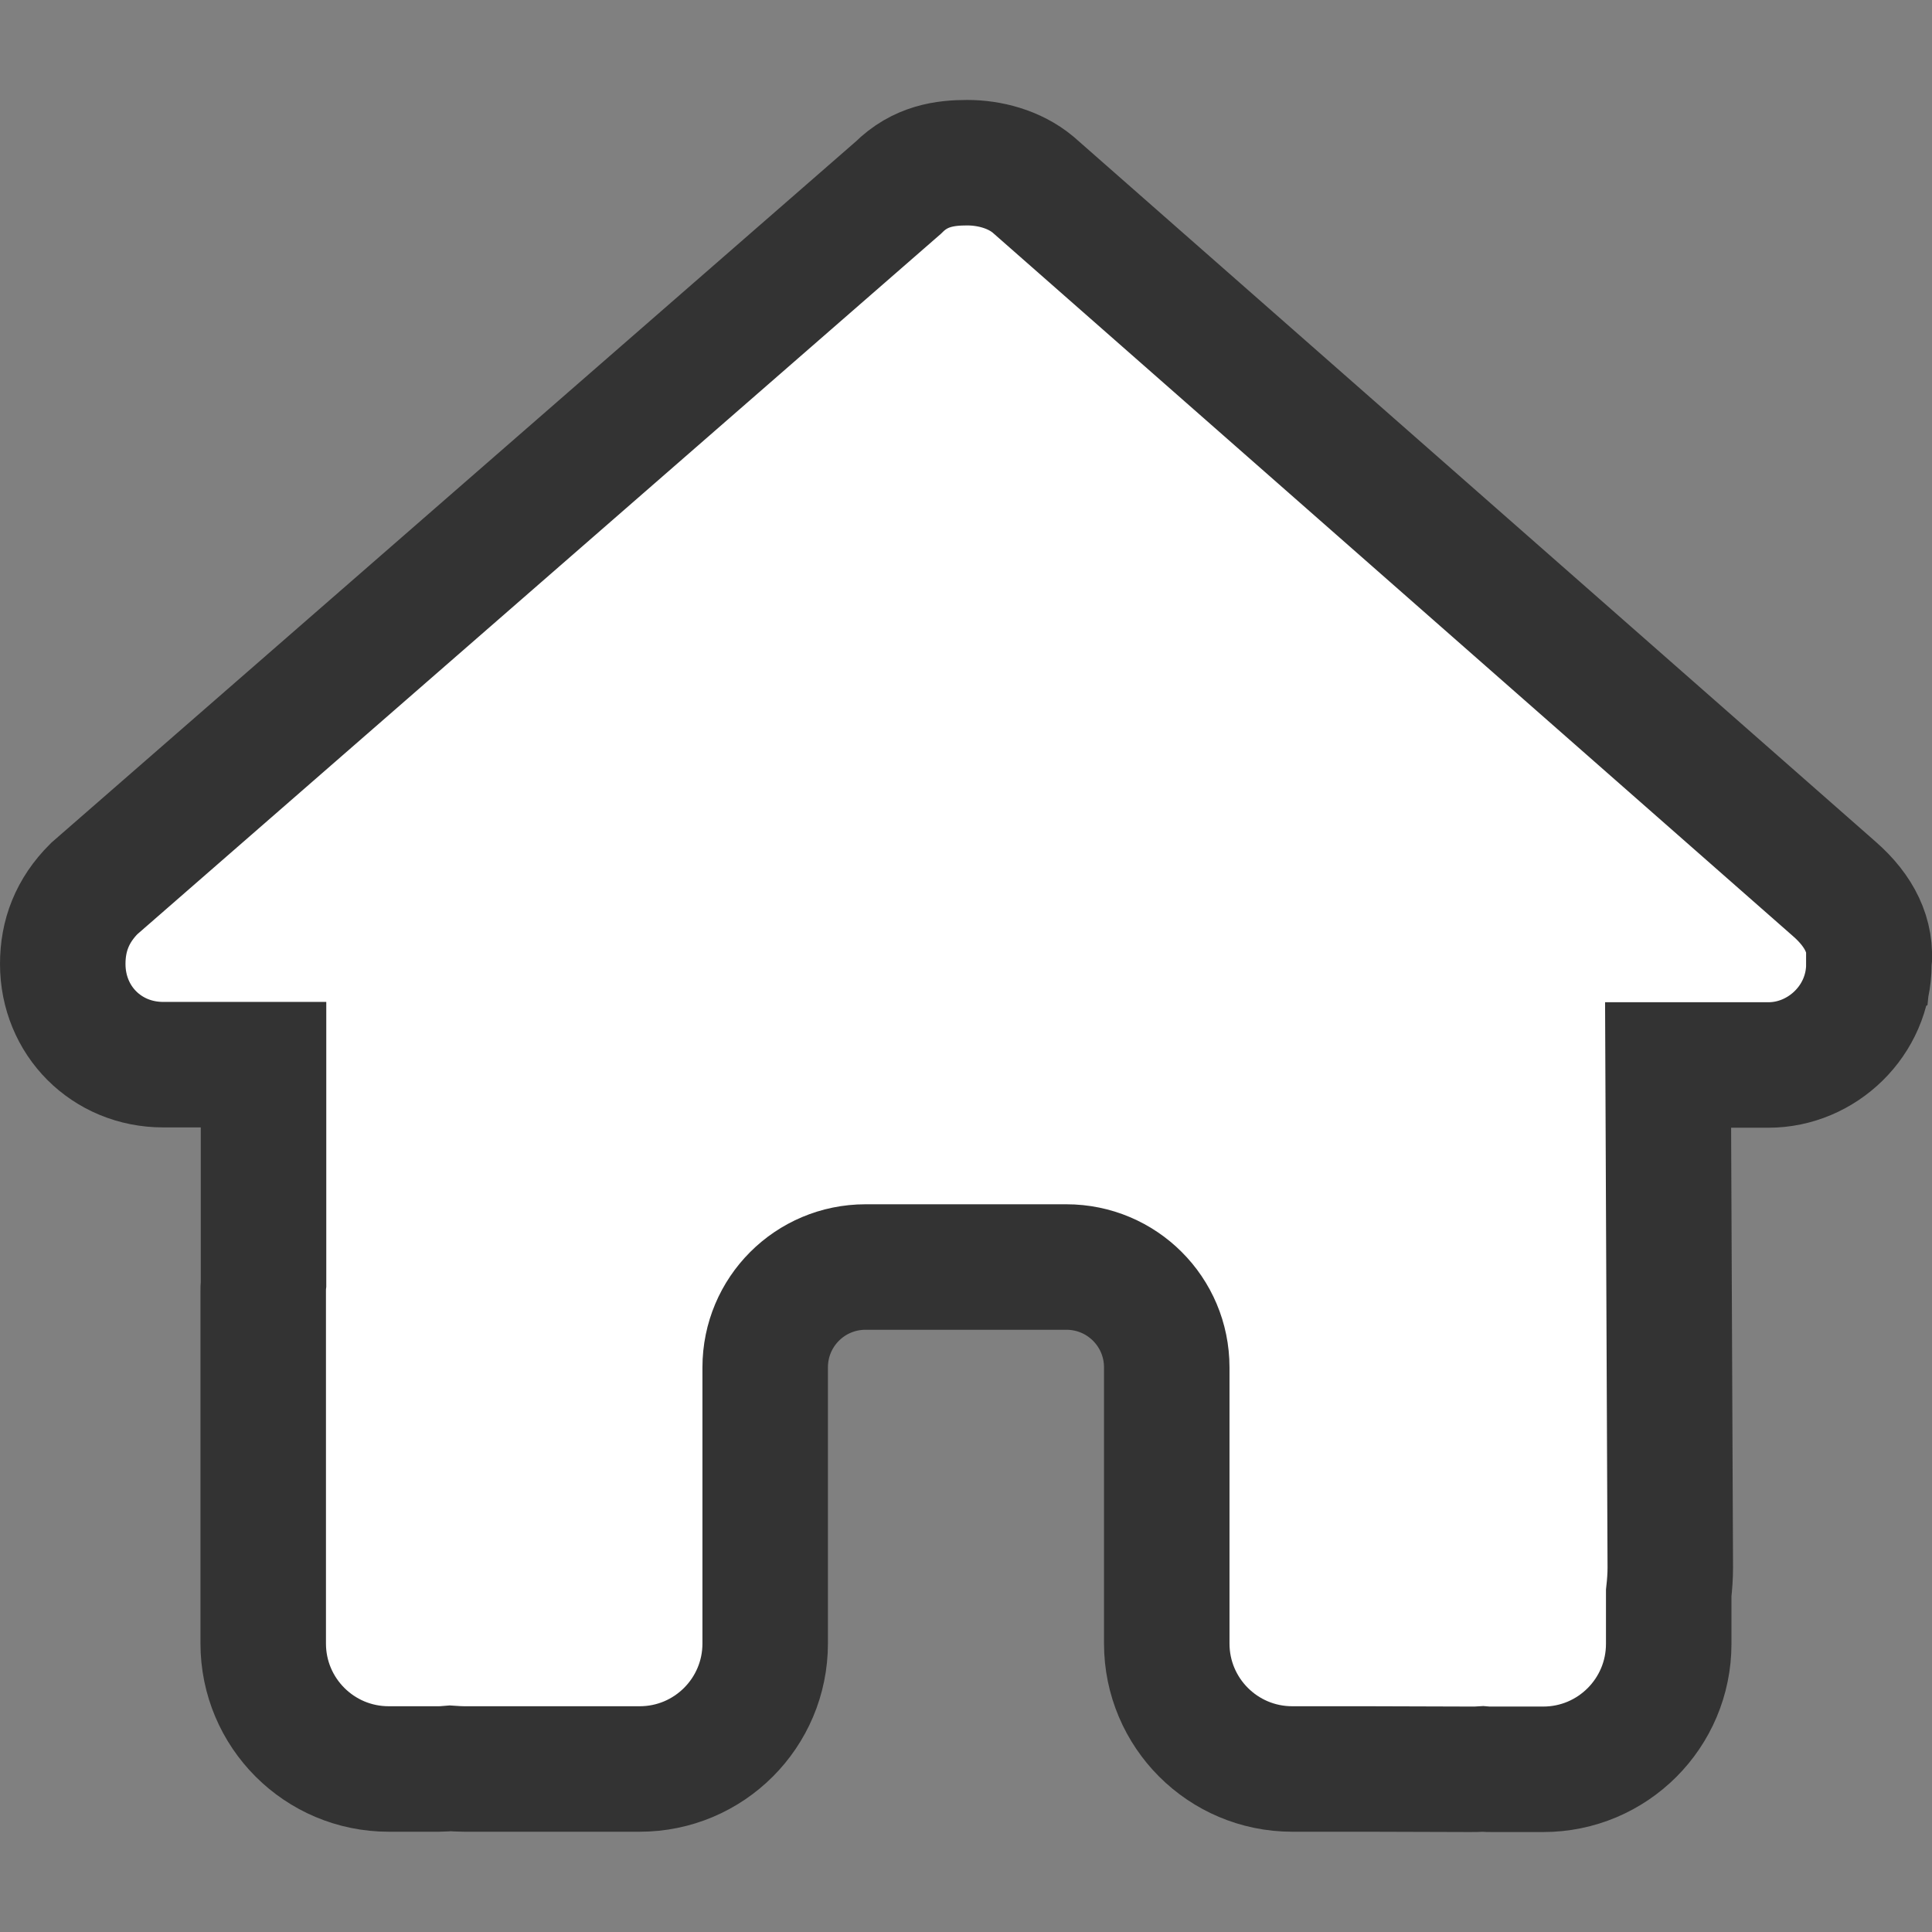 <?xml version="1.0" encoding="UTF-8"?>
<svg width="615.82" height="615.82" version="1.1" viewBox="0 0 615.82 615.82" xmlns="http://www.w3.org/2000/svg">
 <rect x="0" y="0" width="615.82" height="615.82" fill="#808080" stroke="none"/>
 <path d="m595.7 307.36c0 18-15 32.1-32 32.1h-32l0.7 160.2c0 2.7-0.2 5.4-0.5 8.1v16.2c0 22.1-17.9 40-40 40h-16c-1.1 0-2.2 0-3.3-0.1-1.4 0.1-2.8 0.1-4.2 0.1l-32.5-0.1h-24c-22.1 0-40-17.9-40-40v-88c0-17.7-14.3-32-32-32h-64c-17.7 0-32 14.3-32 32v88c0 22.1-17.9 40-40 40h-55.9c-1.5 0-3-0.1-4.5-0.2-1.2 0.1-2.4 0.2-3.6 0.2h-16c-22.1 0-40-17.9-40-40v-112c0-0.9 0-1.9 0.1-2.8v-69.7h-32c-18 0-32-14-32-32.1 0-9 3-17 10-24l256.3-223.4c7-7 15-8 22-8s15 2 21 7l255.4 224.5c8 7 12 15 11 24z" fill="#fff" stroke="#333" stroke-linecap="round" stroke-width="40" style="paint-order:stroke fill markers"/>
</svg>
